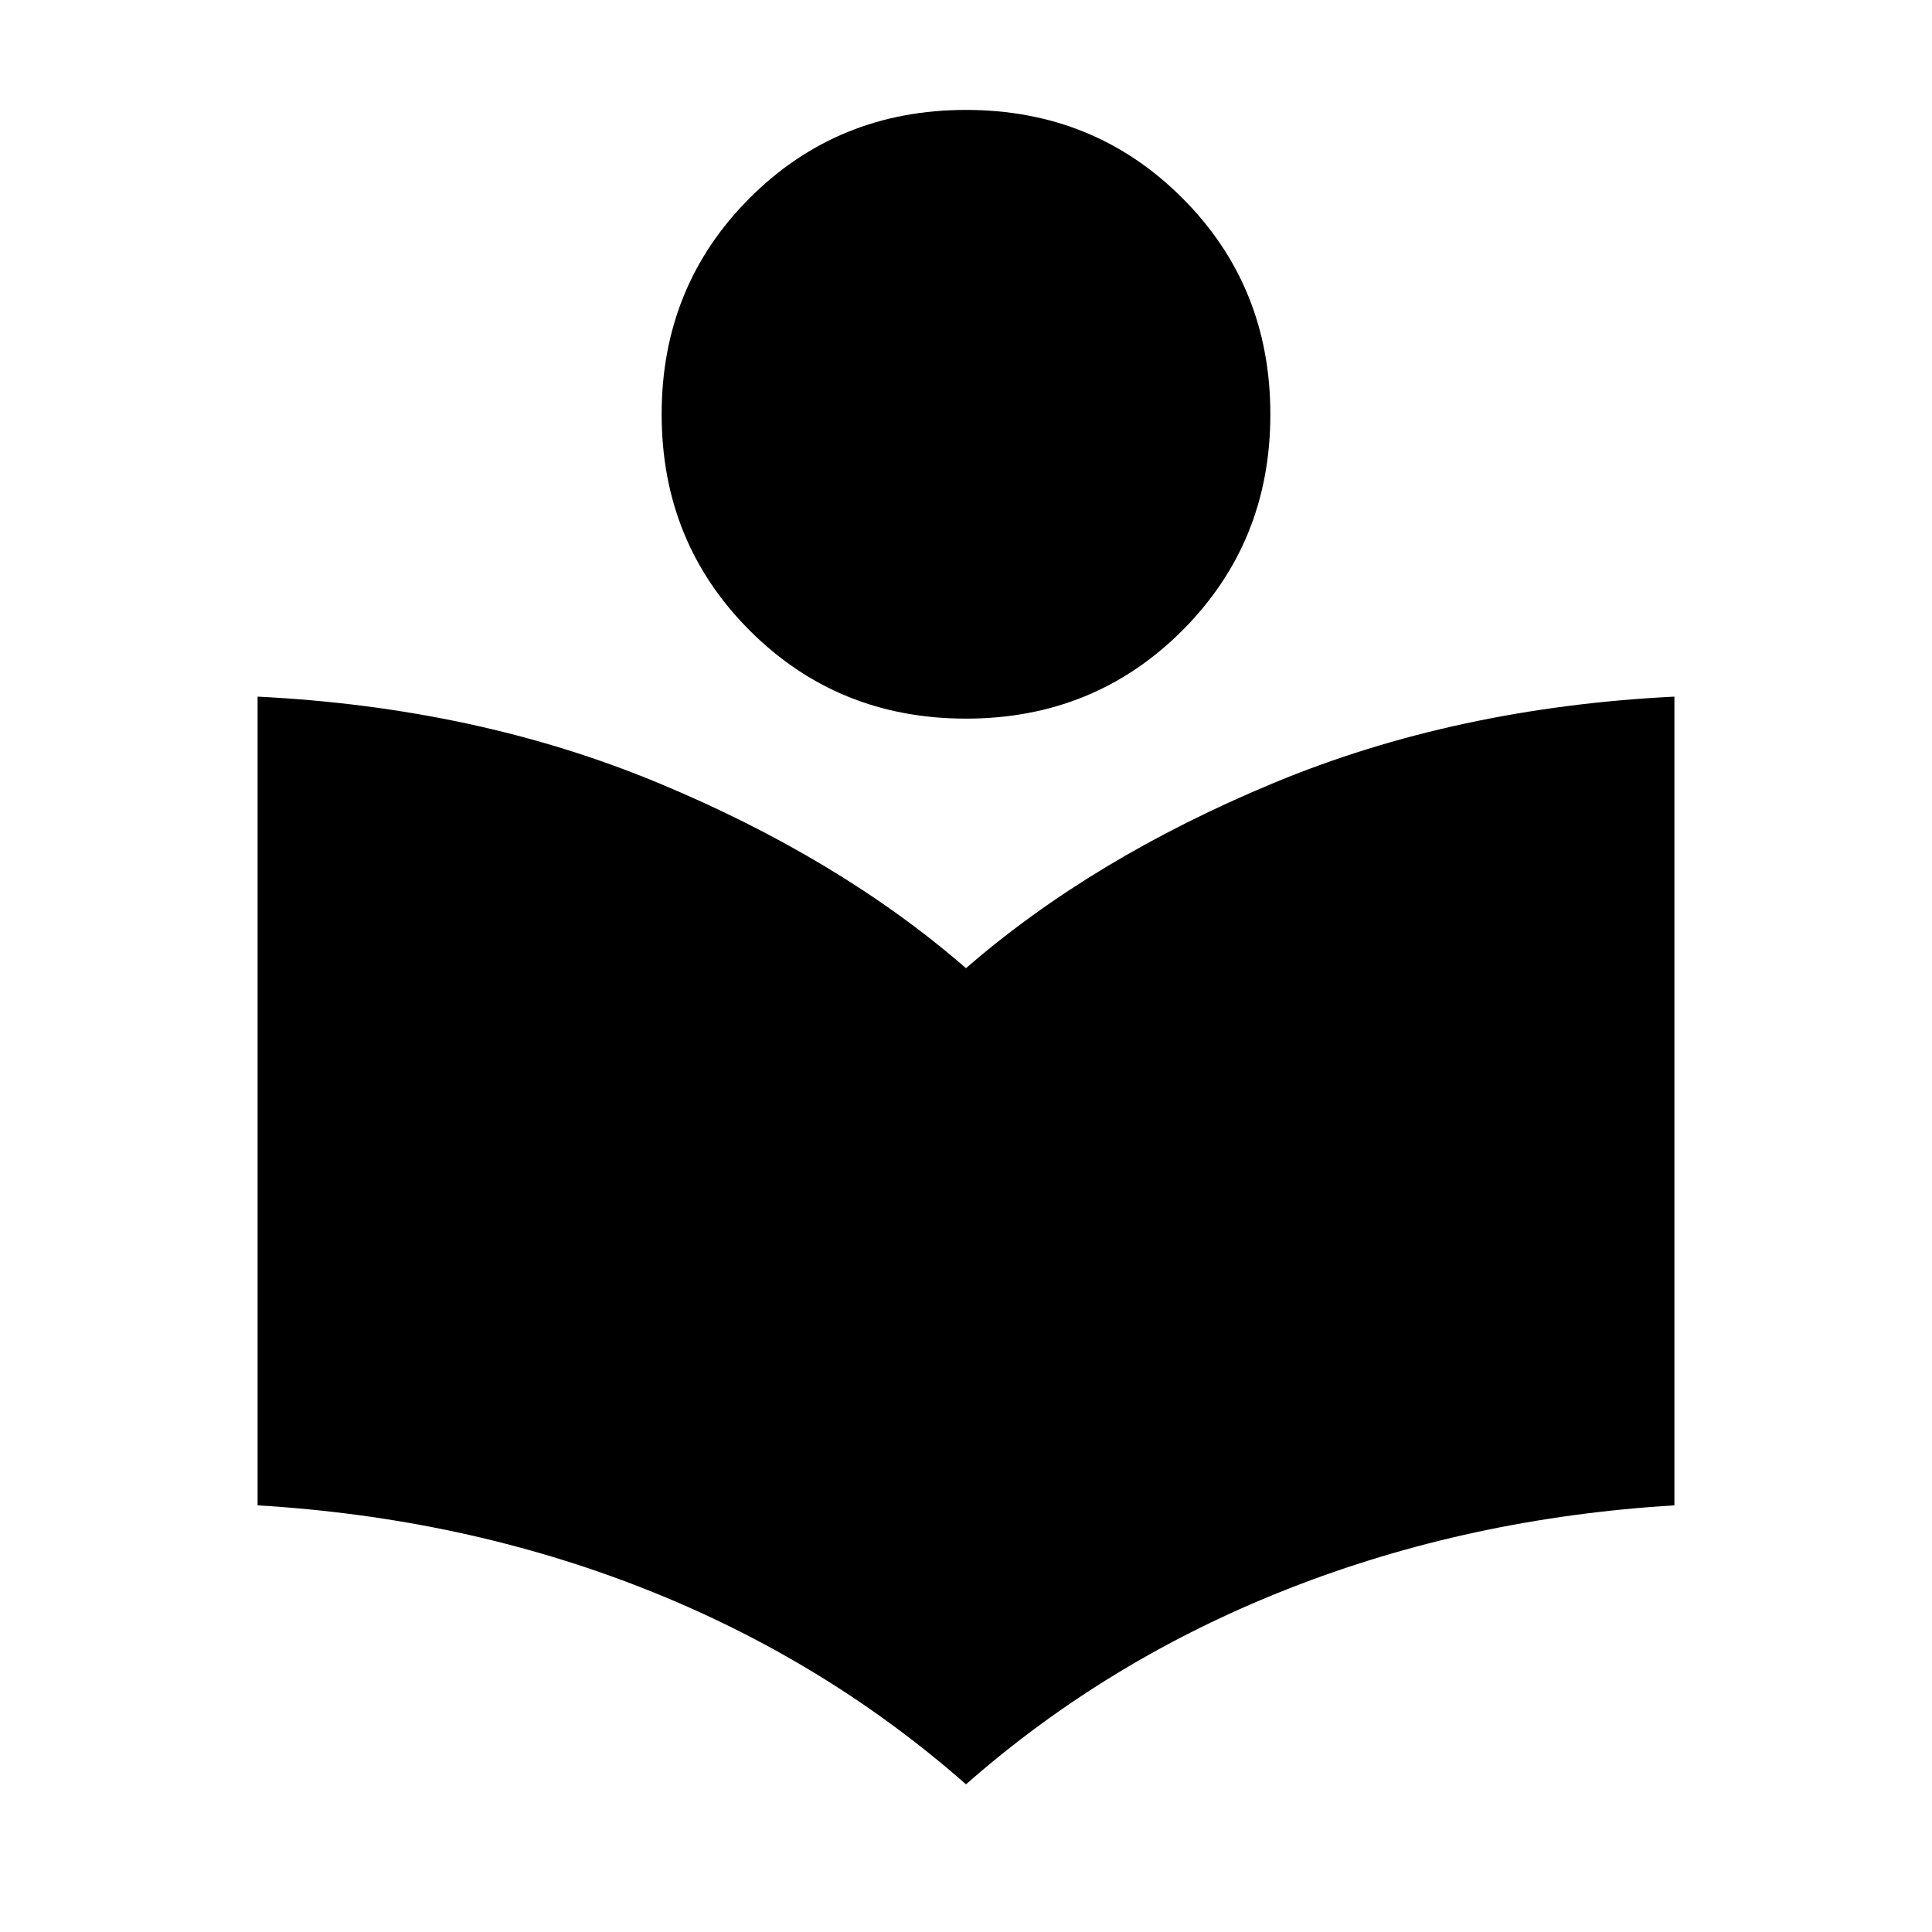 <svg xmlns="http://www.w3.org/2000/svg" height="24" viewBox="0 -960 960 960" width="24"><path d="M480-73.38q-70.38-61.93-159.85-97.2Q230.69-205.85 128-212v-401.85q108.77 5.39 198.88 42.81Q417-533.62 480-478.92q63-54.7 153.12-92.12 90.11-37.42 198.88-42.81V-212q-101.92 6.15-191.77 41.42-89.85 35.27-160.23 97.2Zm0-529.54q-63.69 0-107.46-43.77-43.77-43.77-43.77-107.46 0-63.7 43.77-107.47 43.77-43.76 107.46-43.76 63.69 0 107.46 43.76 43.77 43.77 43.77 107.47 0 63.69-43.77 107.46-43.77 43.77-107.46 43.77Z"/></svg>
